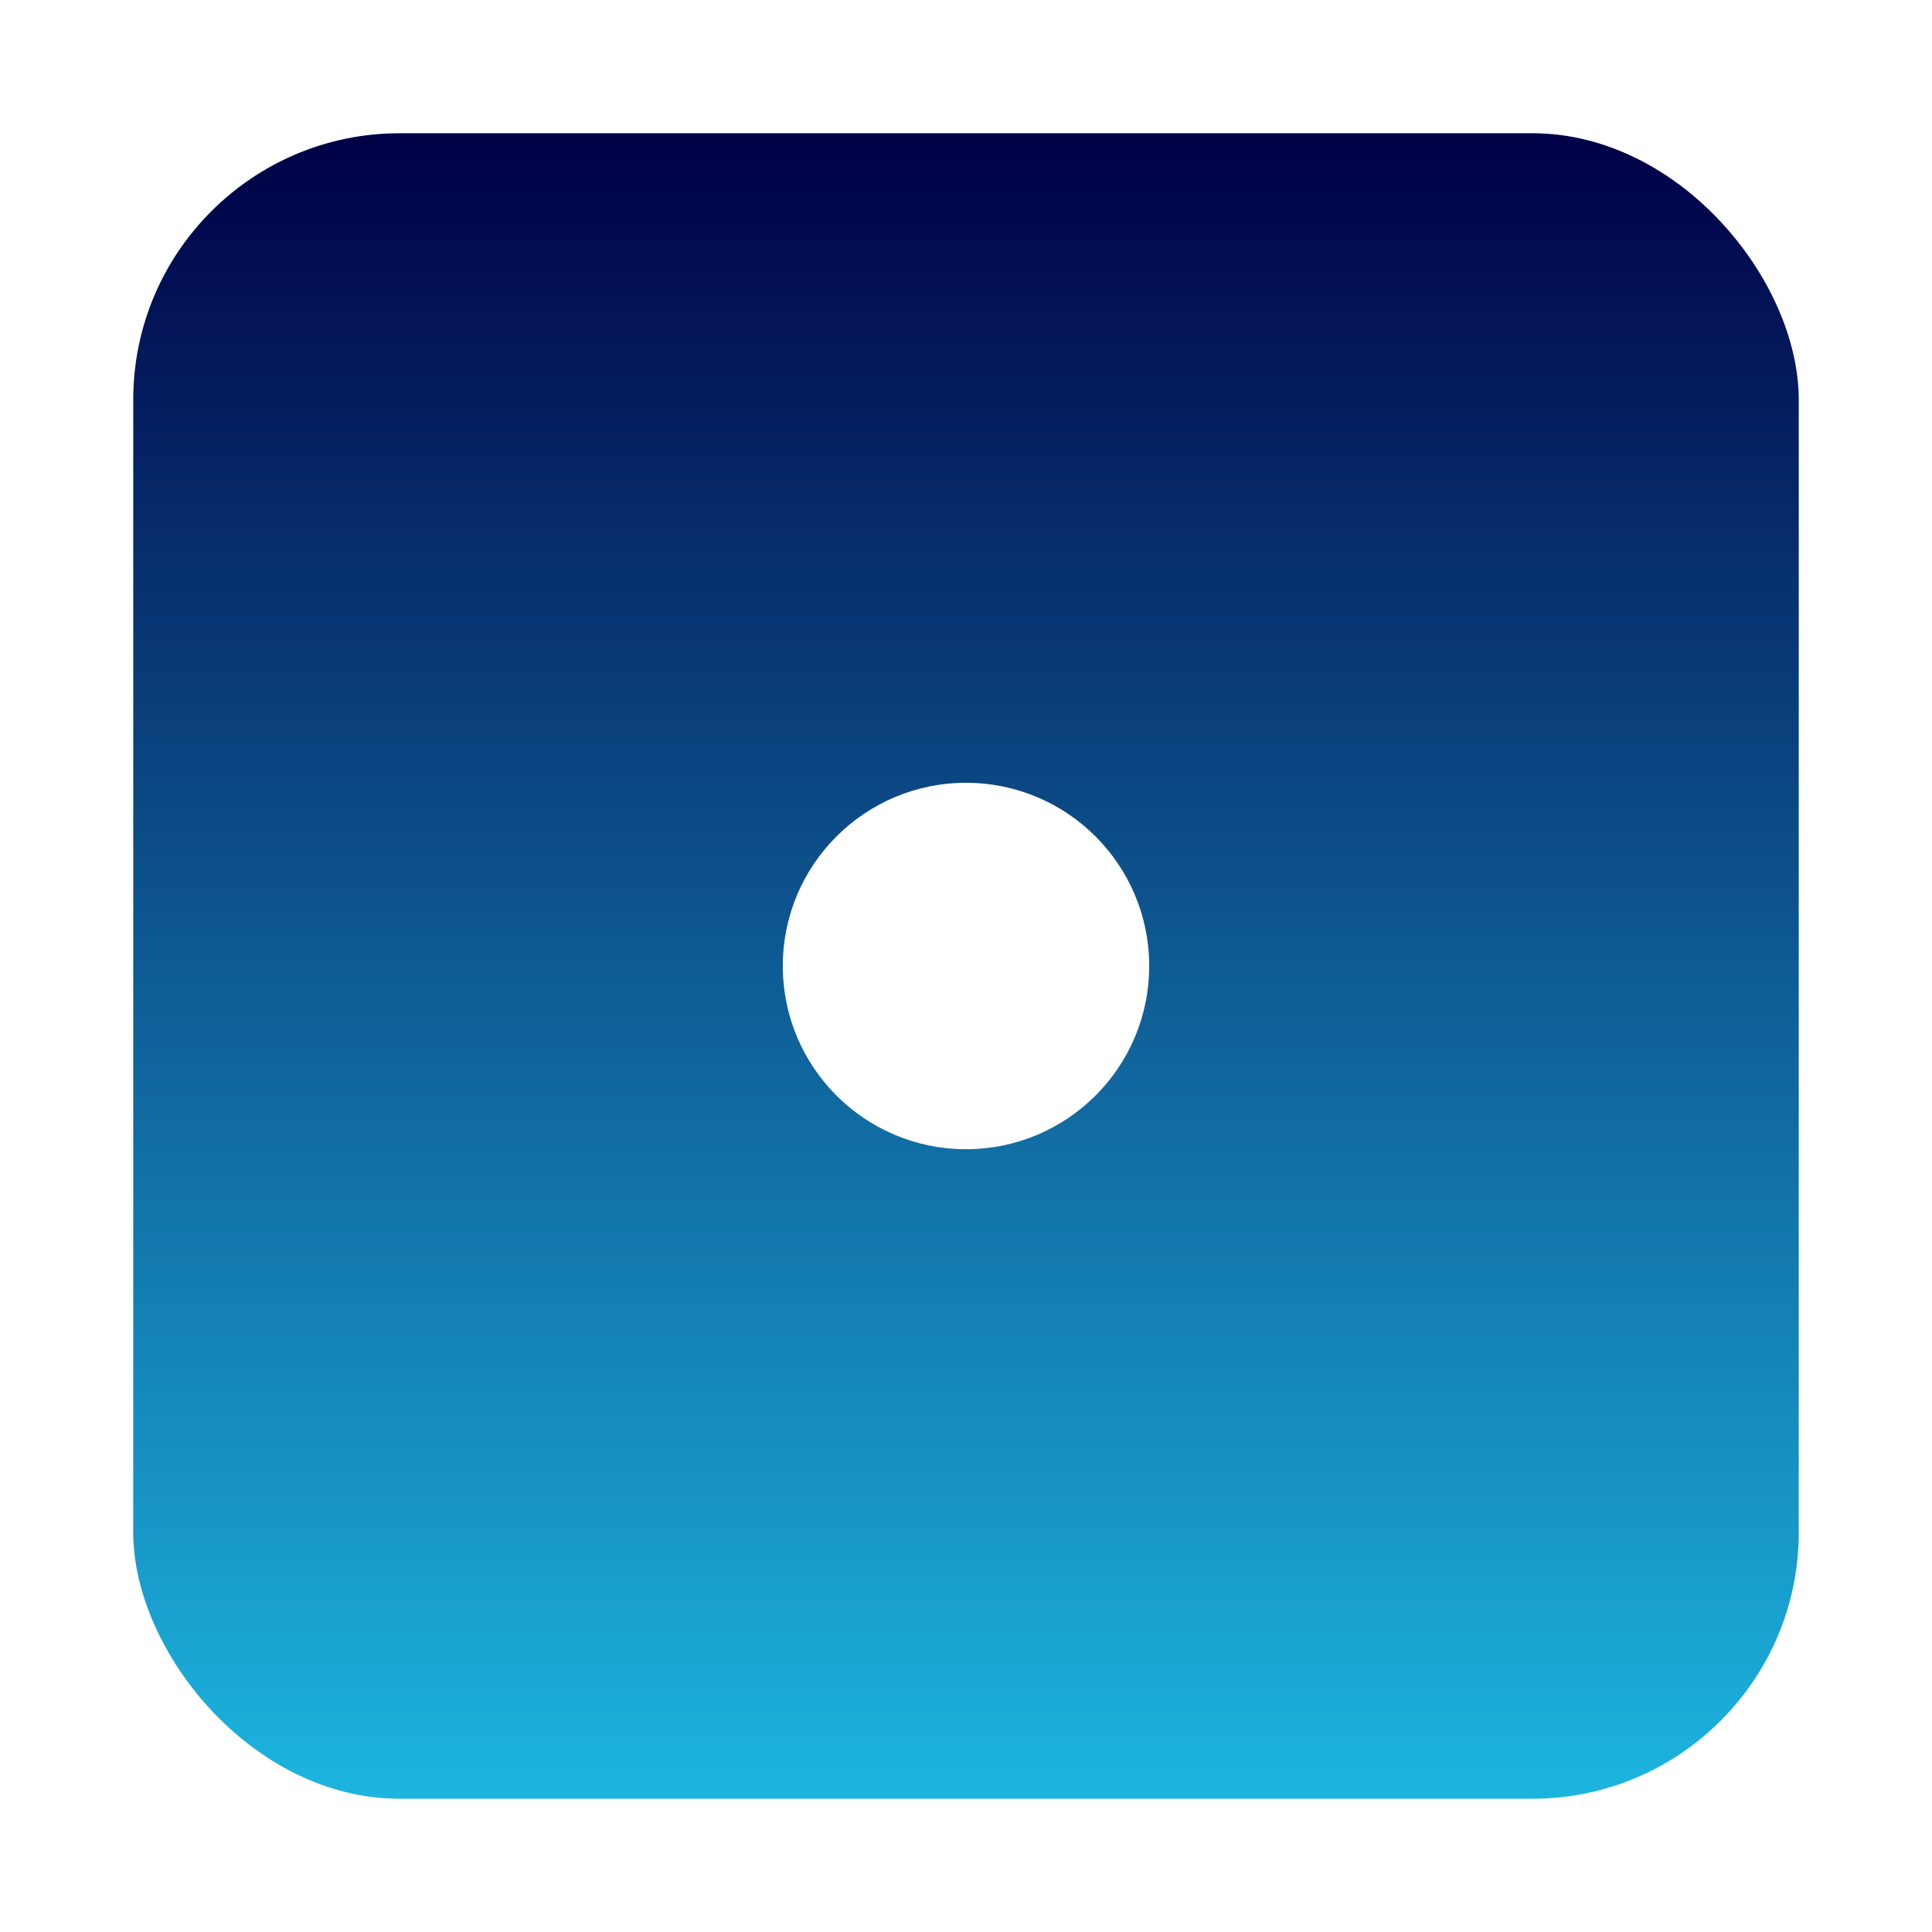 <svg width="116" height="116" viewBox="0 0 116 116" fill="none" xmlns="http://www.w3.org/2000/svg">
<g filter="url(#filter0_d_3_11)">
<rect x="8" y="4" width="100" height="100" rx="16" fill="url(#paint0_linear_3_11)"/>
<circle cx="58" cy="54" r="11" fill="white"/>
</g>
<defs>
<filter id="filter0_d_3_11" x="0" y="0" width="116" height="116" filterUnits="userSpaceOnUse" color-interpolation-filters="sRGB">
<feFlood flood-opacity="0" result="BackgroundImageFix"/>
<feColorMatrix in="SourceAlpha" type="matrix" values="0 0 0 0 0 0 0 0 0 0 0 0 0 0 0 0 0 0 127 0" result="hardAlpha"/>
<feOffset dy="4"/>
<feGaussianBlur stdDeviation="4"/>
<feComposite in2="hardAlpha" operator="out"/>
<feColorMatrix type="matrix" values="0 0 0 0 0 0 0 0 0 0 0 0 0 0 0 0 0 0 0.25 0"/>
<feBlend mode="normal" in2="BackgroundImageFix" result="effect1_dropShadow_3_11"/>
<feBlend mode="normal" in="SourceGraphic" in2="effect1_dropShadow_3_11" result="shape"/>
</filter>
<linearGradient id="paint0_linear_3_11" x1="58" y1="104" x2="58" y2="4" gradientUnits="userSpaceOnUse">
<stop stop-color="#1CB5E0"/>
<stop offset="1" stop-color="#000046"/>
</linearGradient>
</defs>
</svg>

